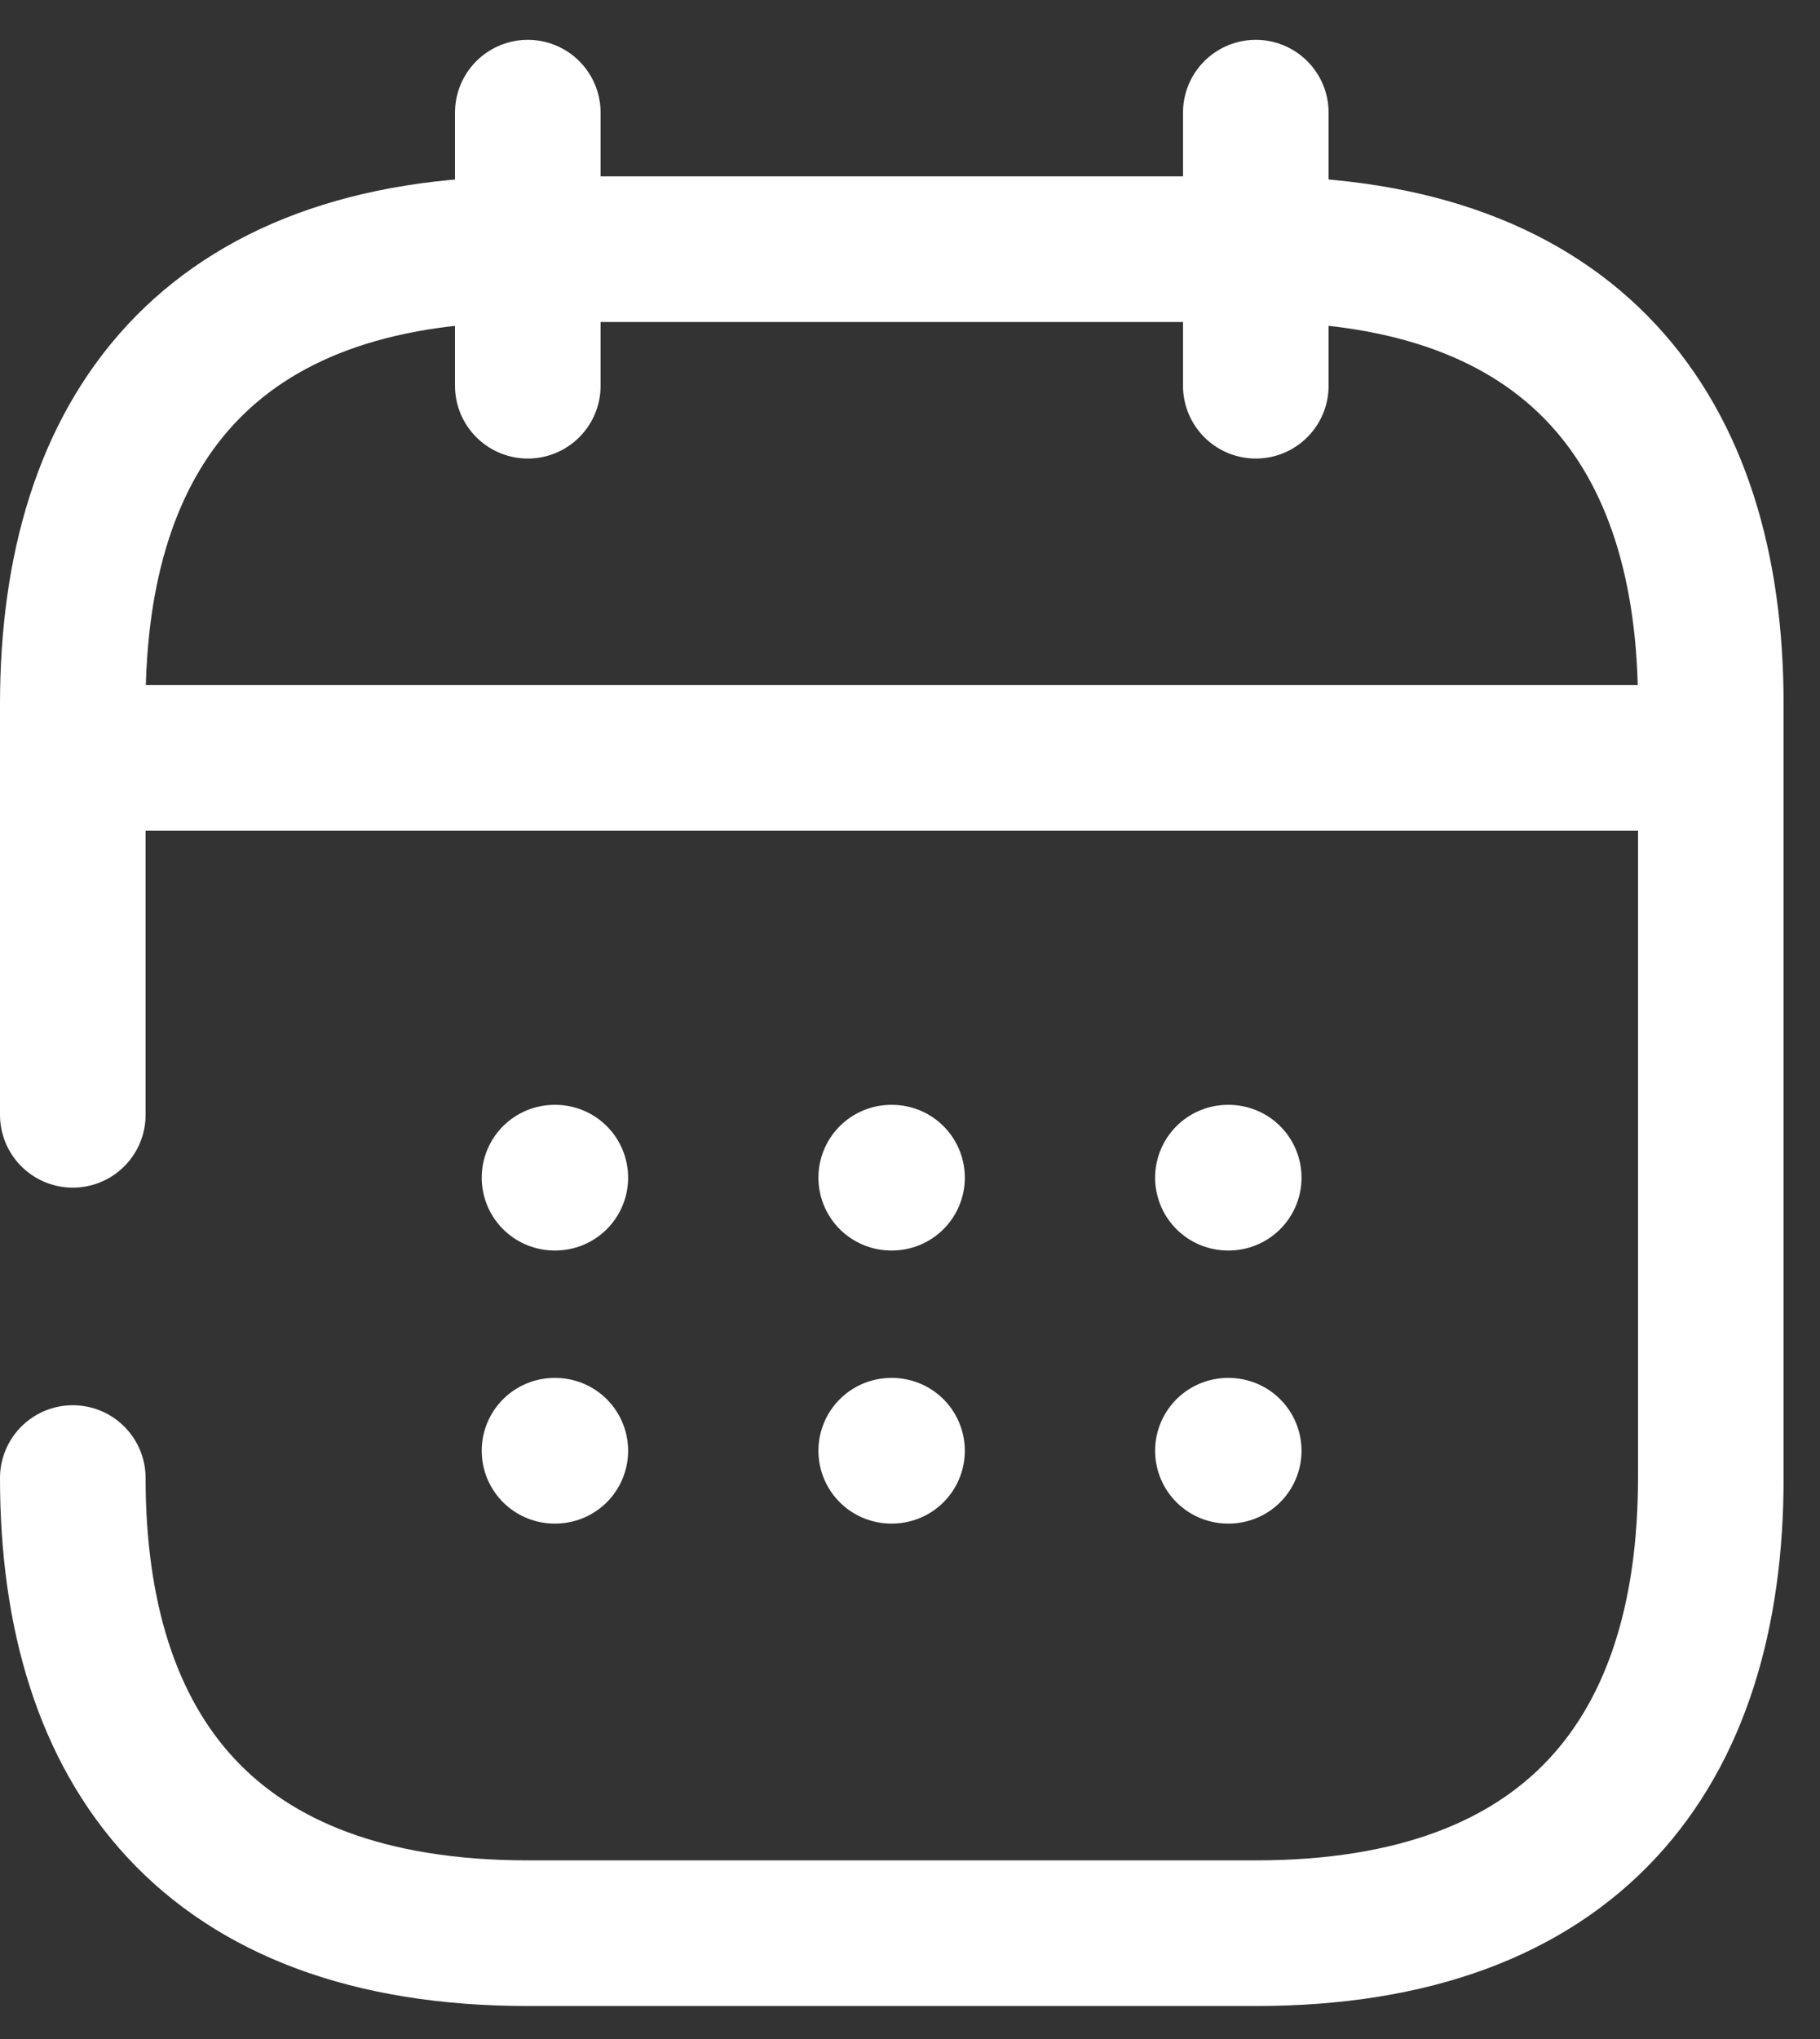 <svg width="25" height="28" viewBox="0 0 25 28" fill="none" xmlns="http://www.w3.org/2000/svg">
<rect x="0" y="0" width="25" height="28" fill="#333333" stroke="none"/>
<g id="Frame 427319006">
<g id="&#240;&#159;&#166;&#134; icon &#34;calendar&#34;">
<g id="Group">
<path id="Vector" d="M7.25 1.547V5.297" stroke="white" stroke-width="2" stroke-miterlimit="10" stroke-linecap="round" stroke-linejoin="round"/>
<path id="Vector_2" d="M17.25 1.547V5.297" stroke="white" stroke-width="2" stroke-miterlimit="10" stroke-linecap="round" stroke-linejoin="round"/>
<path id="Vector_3" d="M1.625 10.408H22.875" stroke="white" stroke-width="2" stroke-miterlimit="10" stroke-linecap="round" stroke-linejoin="round"/>
<path id="Vector_4" d="M1 15.309V9.672C1 5.922 2.875 3.422 7.25 3.422H17.25C21.625 3.422 23.5 5.922 23.5 9.672V20.297C23.5 24.047 21.625 26.547 17.25 26.547H7.25C2.875 26.547 1 24.047 1 20.297" stroke="white" stroke-width="2" stroke-miterlimit="10" stroke-linecap="round" stroke-linejoin="round"/>
<g id="Group_2">
<path id="Vector_5" d="M16.867 16.172H16.878" stroke="white" stroke-width="2" stroke-linecap="round" stroke-linejoin="round"/>
<path id="Vector_6" d="M16.867 19.922H16.878" stroke="white" stroke-width="2" stroke-linecap="round" stroke-linejoin="round"/>
<path id="Vector_7" d="M12.242 16.172H12.253" stroke="white" stroke-width="2" stroke-linecap="round" stroke-linejoin="round"/>
<path id="Vector_8" d="M12.242 19.922H12.253" stroke="white" stroke-width="2" stroke-linecap="round" stroke-linejoin="round"/>
<path id="Vector_9" d="M7.617 16.172H7.628" stroke="white" stroke-width="2" stroke-linecap="round" stroke-linejoin="round"/>
<path id="Vector_10" d="M7.617 19.922H7.628" stroke="white" stroke-width="2" stroke-linecap="round" stroke-linejoin="round"/>
</g>
</g>
</g>
</g>
</svg>
